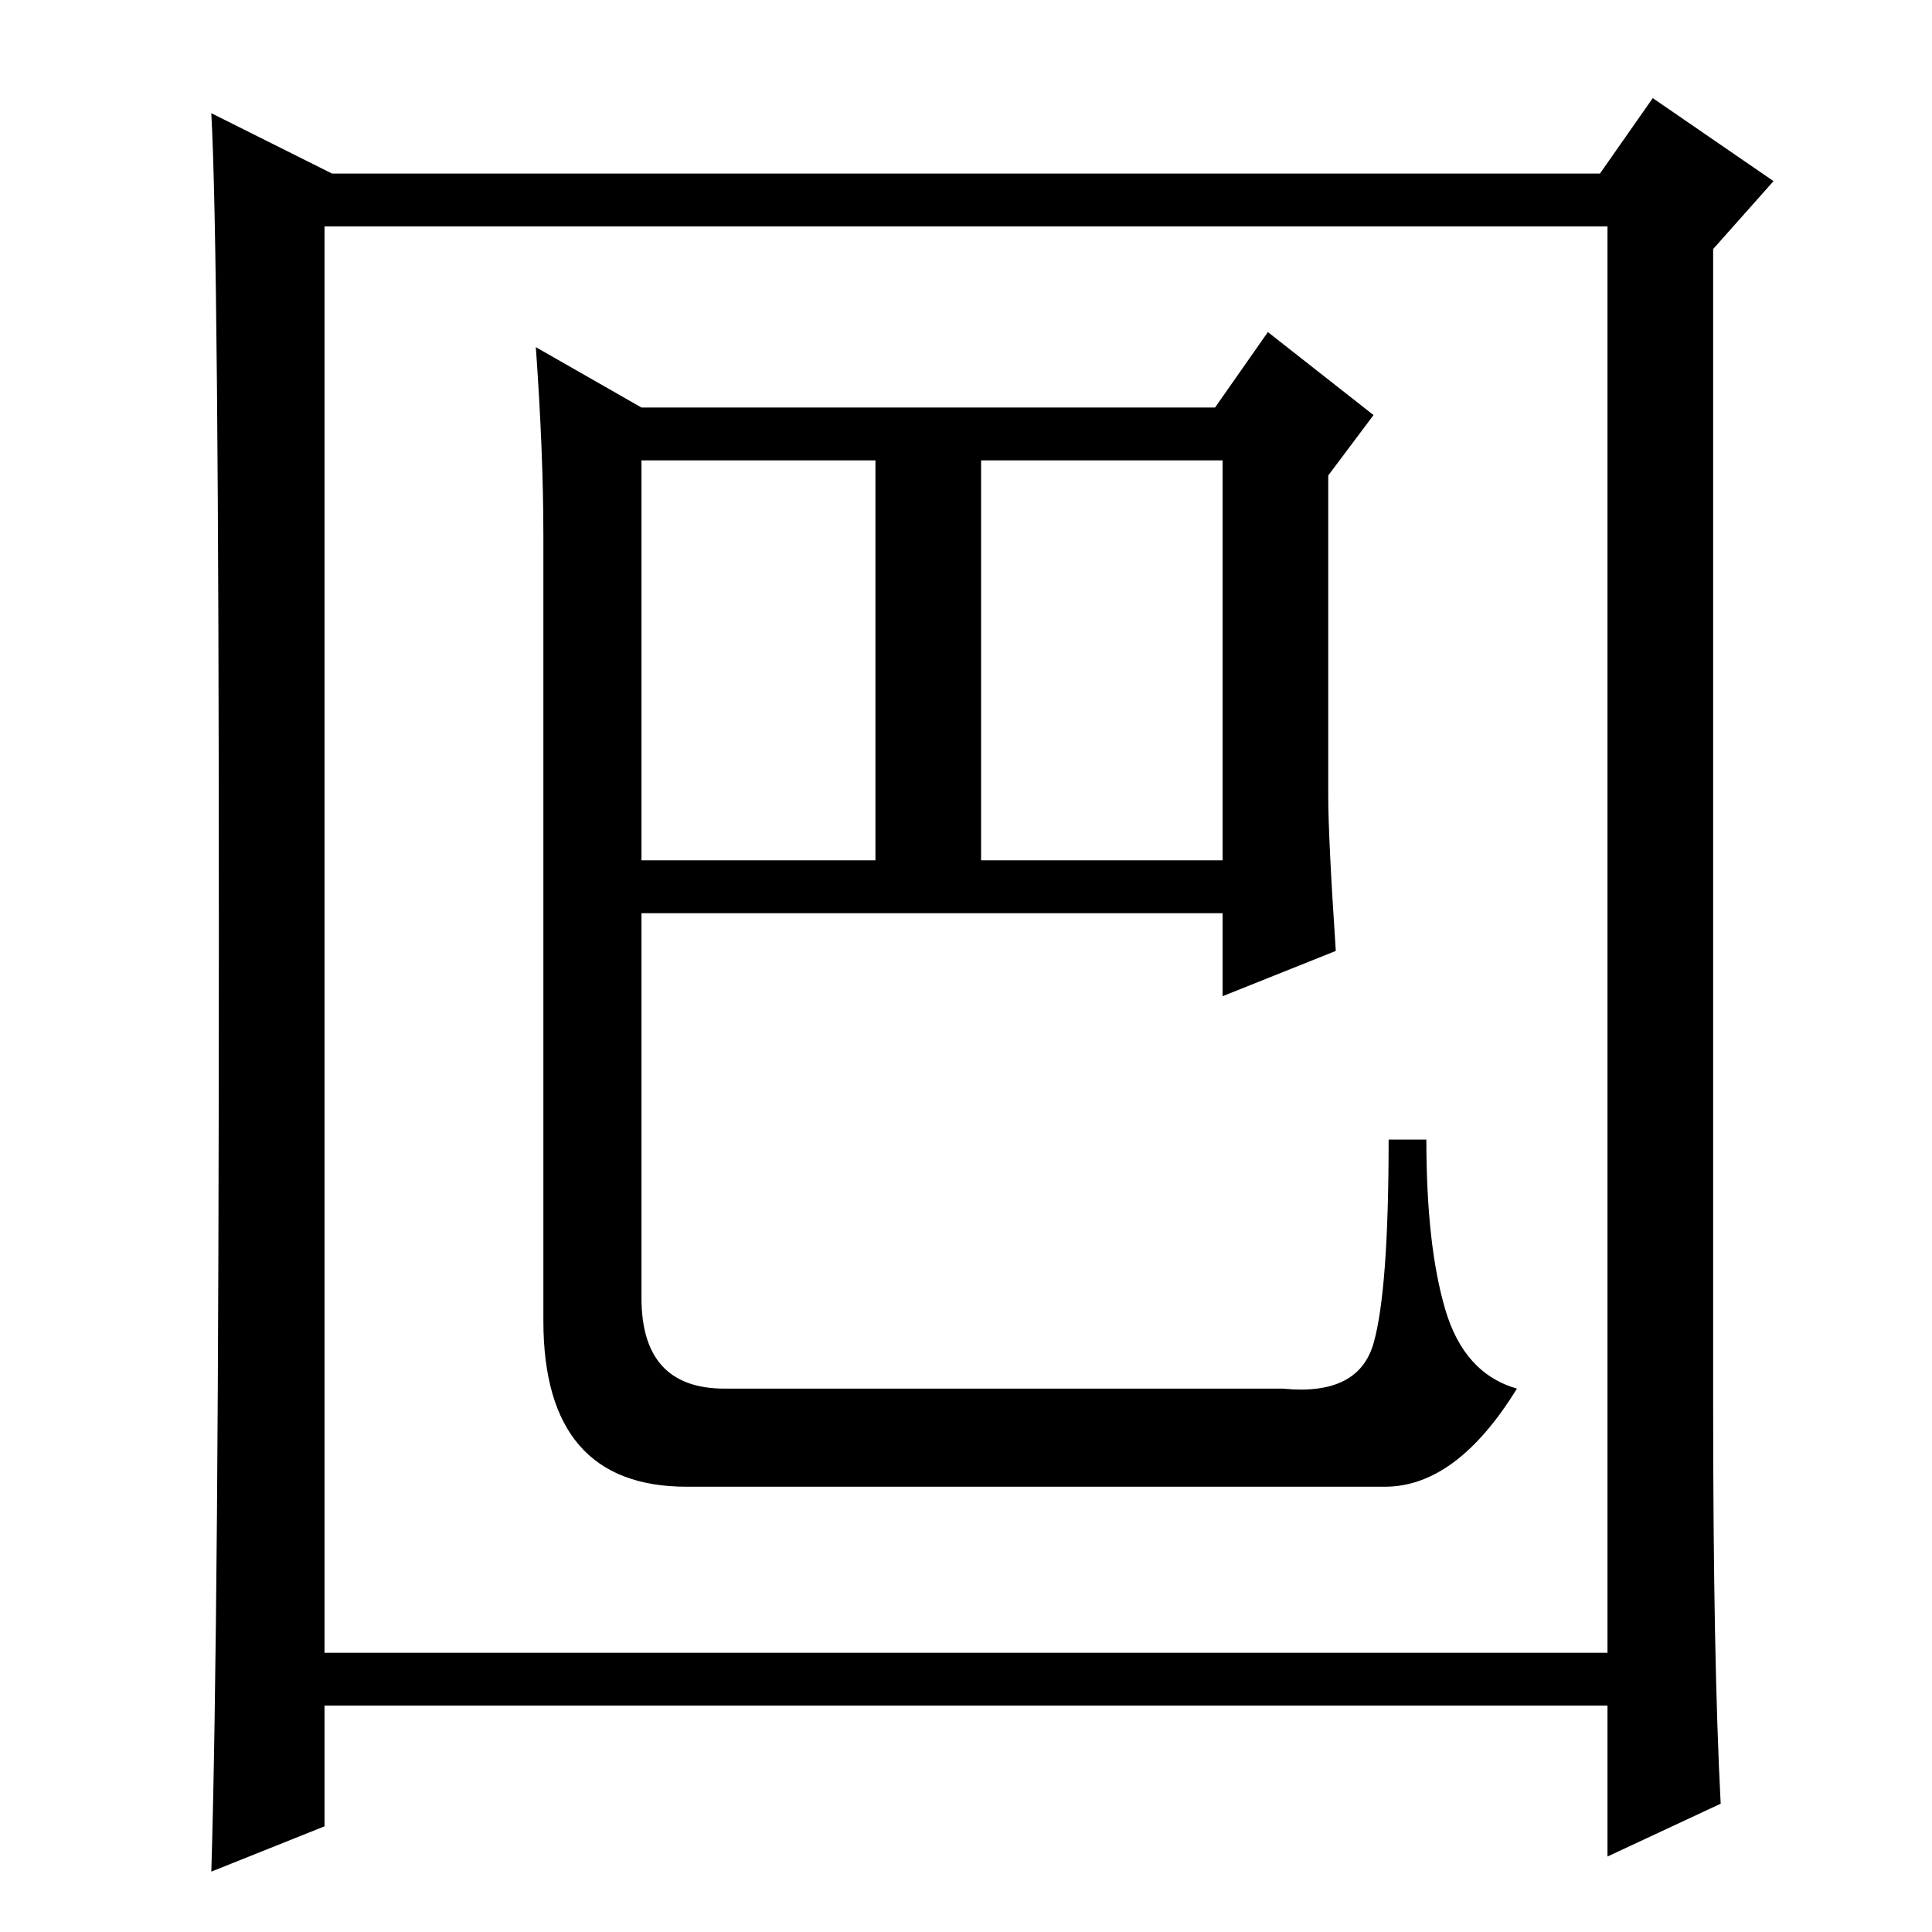 <?xml version="1.0" standalone="no"?>
<!DOCTYPE svg PUBLIC "-//W3C//DTD SVG 1.1//EN" "http://www.w3.org/Graphics/SVG/1.1/DTD/svg11.dtd" >
<svg xmlns="http://www.w3.org/2000/svg" xmlns:xlink="http://www.w3.org/1999/xlink" version="1.1" viewBox="0 -36 256 256">
  <g transform="matrix(1 0 0 -1 0 220)">
   <path fill="currentColor"
d="M130 142h32v53h-32v-53zM176 150.5q0 -5.5 1 -20.5l-15 -6v11h-77v-51q0 -12 11 -12h74q10 -1 12 6t2 27h5q0 -14 2.5 -22.5t9.5 -10.5q-8 -13 -17.5 -13t-8.5 0h-84q-19 0 -19 22v104q0 11 -1 25l14 -8h76l7 10l14 -11l-6 -8v-42.5zM85 142h31v53h-31v-53zM228 17
l-15 -7v20h-170v-16l-15 -6q1 33 1 124t-1 109l16 -8h168l7 10l16 -11l-8 -9v-153q0 -34 1 -53zM43 37h170v189h-170v-189z" />
  </g>

</svg>
